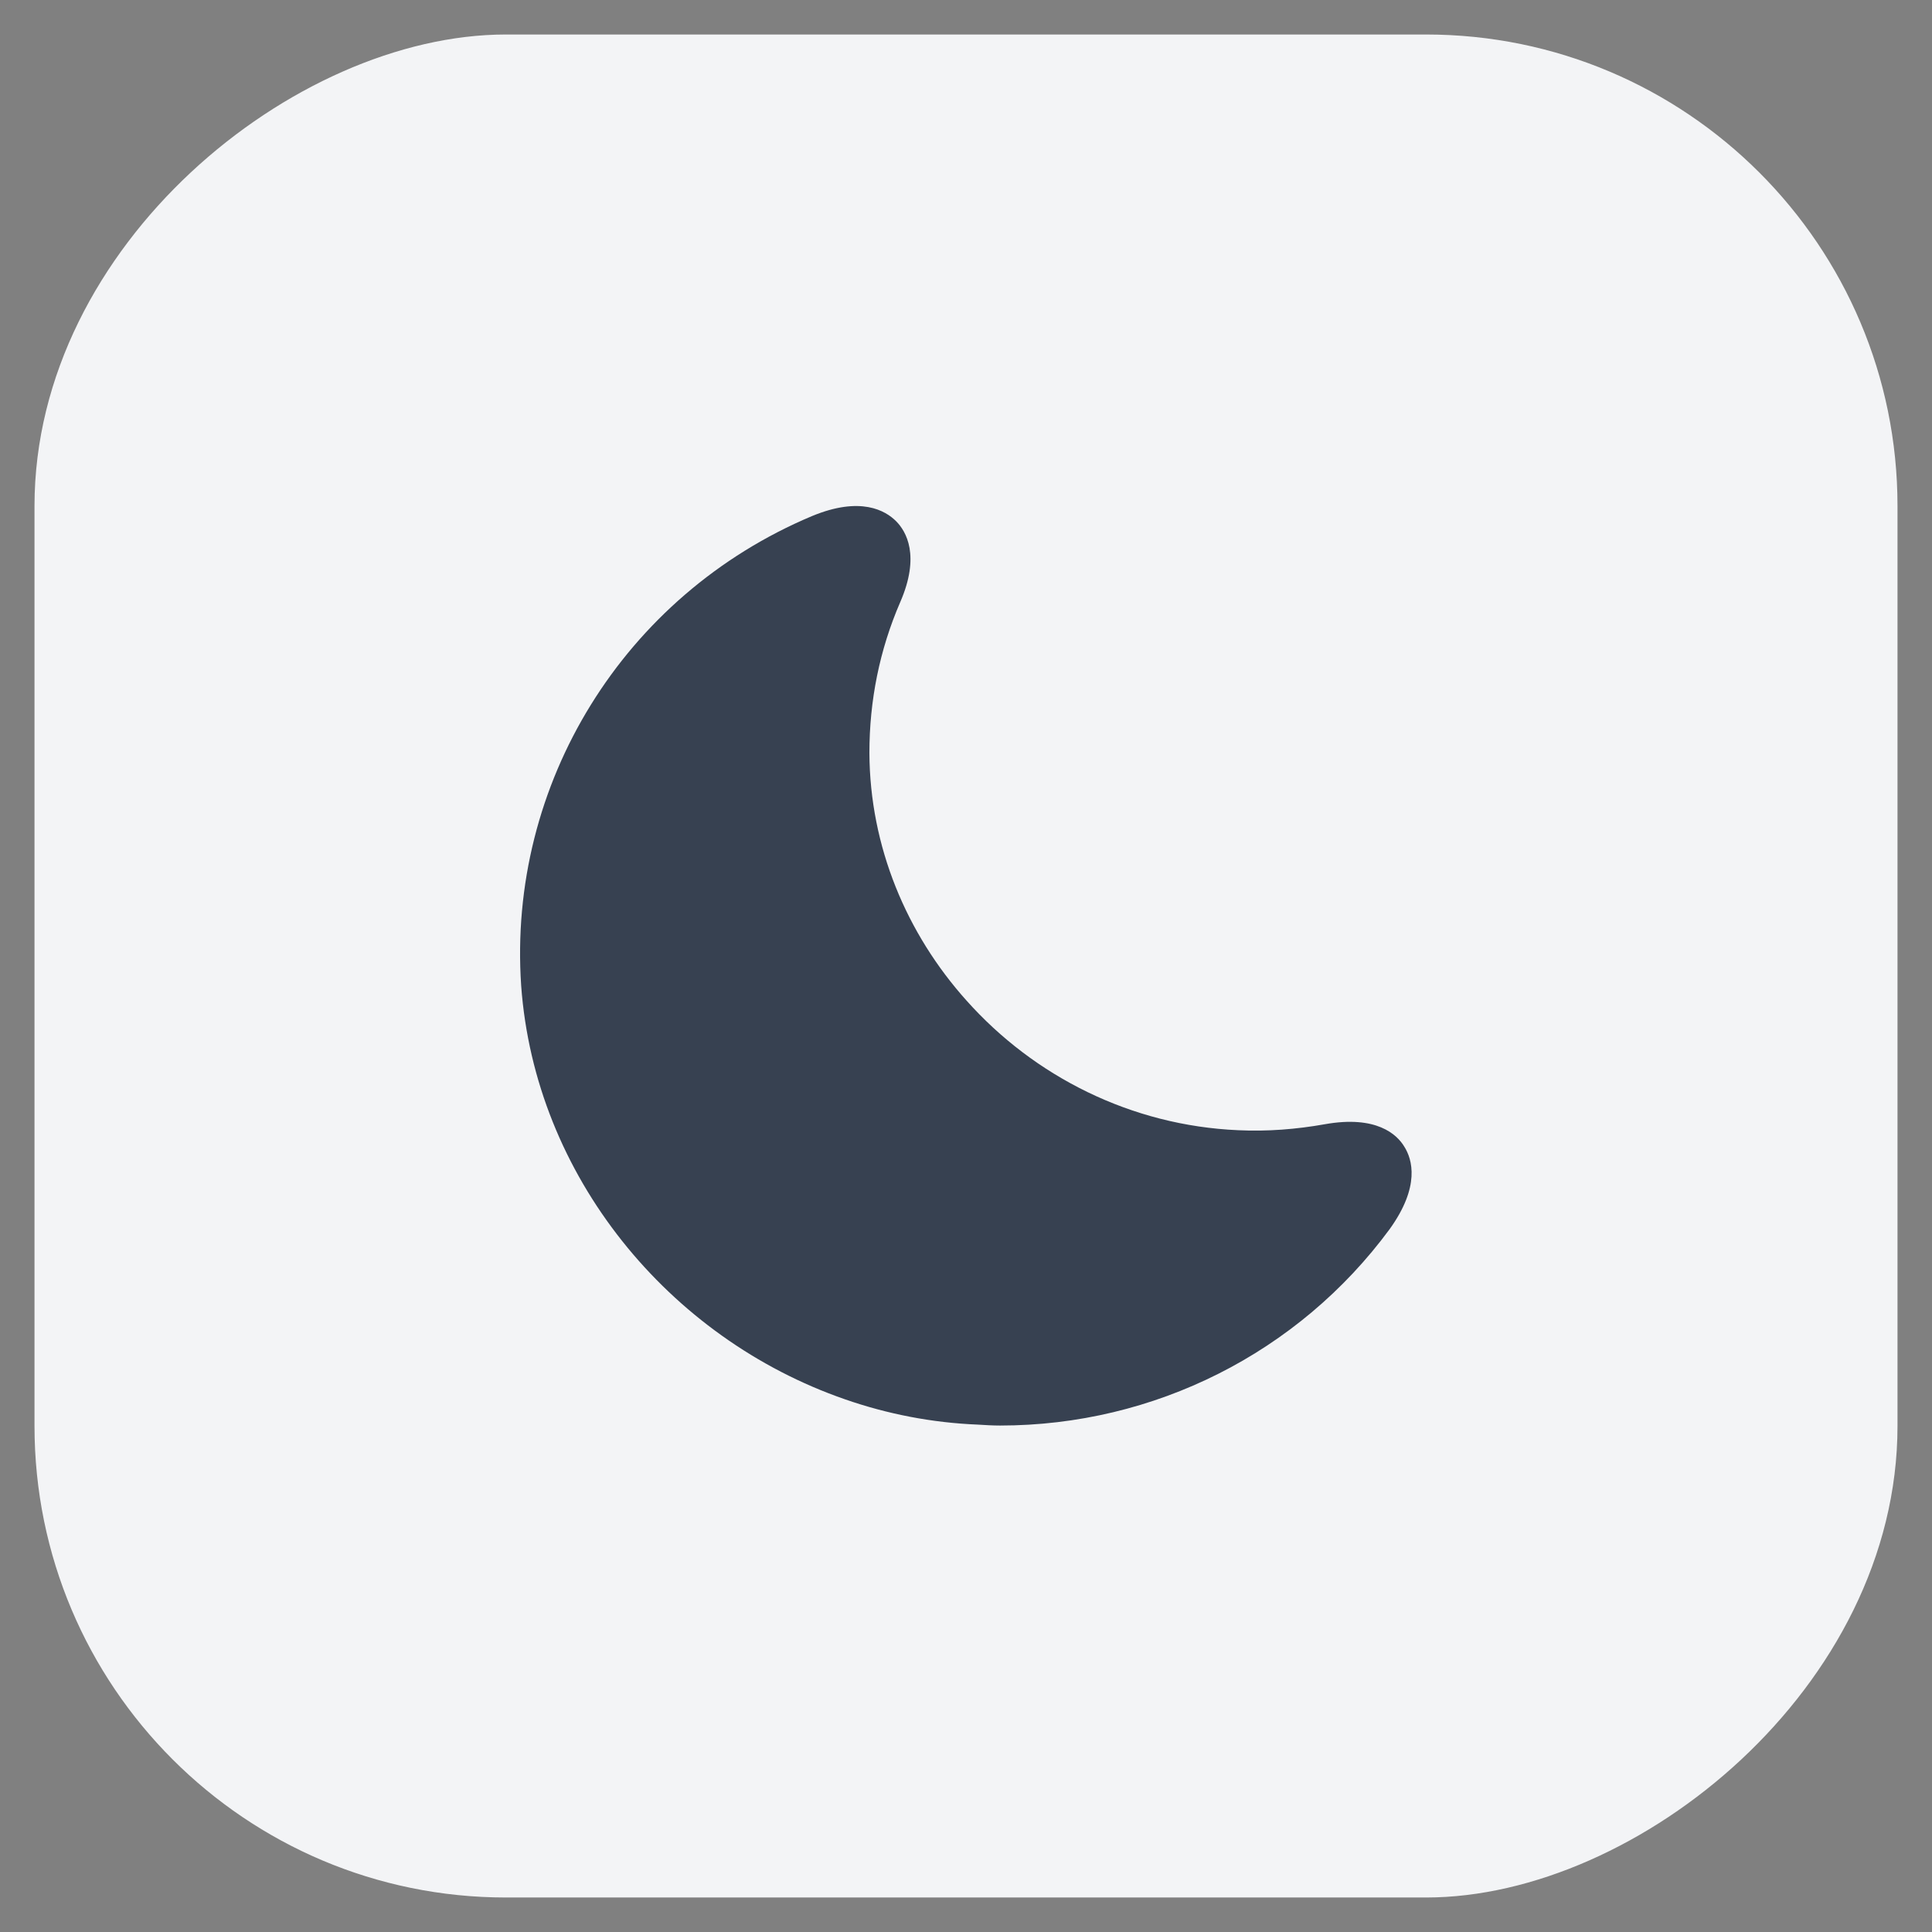<svg width="42" height="42" viewBox="0 0 42 42" fill="none" xmlns="http://www.w3.org/2000/svg">
<rect x="0" y="0" width="42" height="42" fill="#808080" stroke="none"/>
<rect x="41" y="1" width="40" height="40" rx="10" transform="rotate(90 41 1)" fill="#F3F4F6"/>
<path d="M30.53 24.93C30.37 24.66 29.92 24.24 28.8 24.44C28.18 24.55 27.55 24.6 26.92 24.57C24.59 24.47 22.48 23.4 21.01 21.75C19.71 20.3 18.91 18.41 18.9 16.37C18.9 15.23 19.12 14.13 19.57 13.09C20.01 12.08 19.7 11.55 19.48 11.33C19.25 11.1 18.71 10.78 17.65 11.22C13.56 12.94 11.03 17.04 11.33 21.43C11.63 25.56 14.53 29.09 18.37 30.42C19.29 30.74 20.26 30.93 21.26 30.97C21.42 30.98 21.58 30.99 21.74 30.99C25.09 30.99 28.23 29.41 30.21 26.72C30.88 25.79 30.7 25.2 30.53 24.93Z" fill="#374151"/>
<rect x="41" y="1" width="40" height="40" rx="10" transform="rotate(90 41 1)" stroke="#F3F4F6" stroke-width="0.5"/>
</svg>
